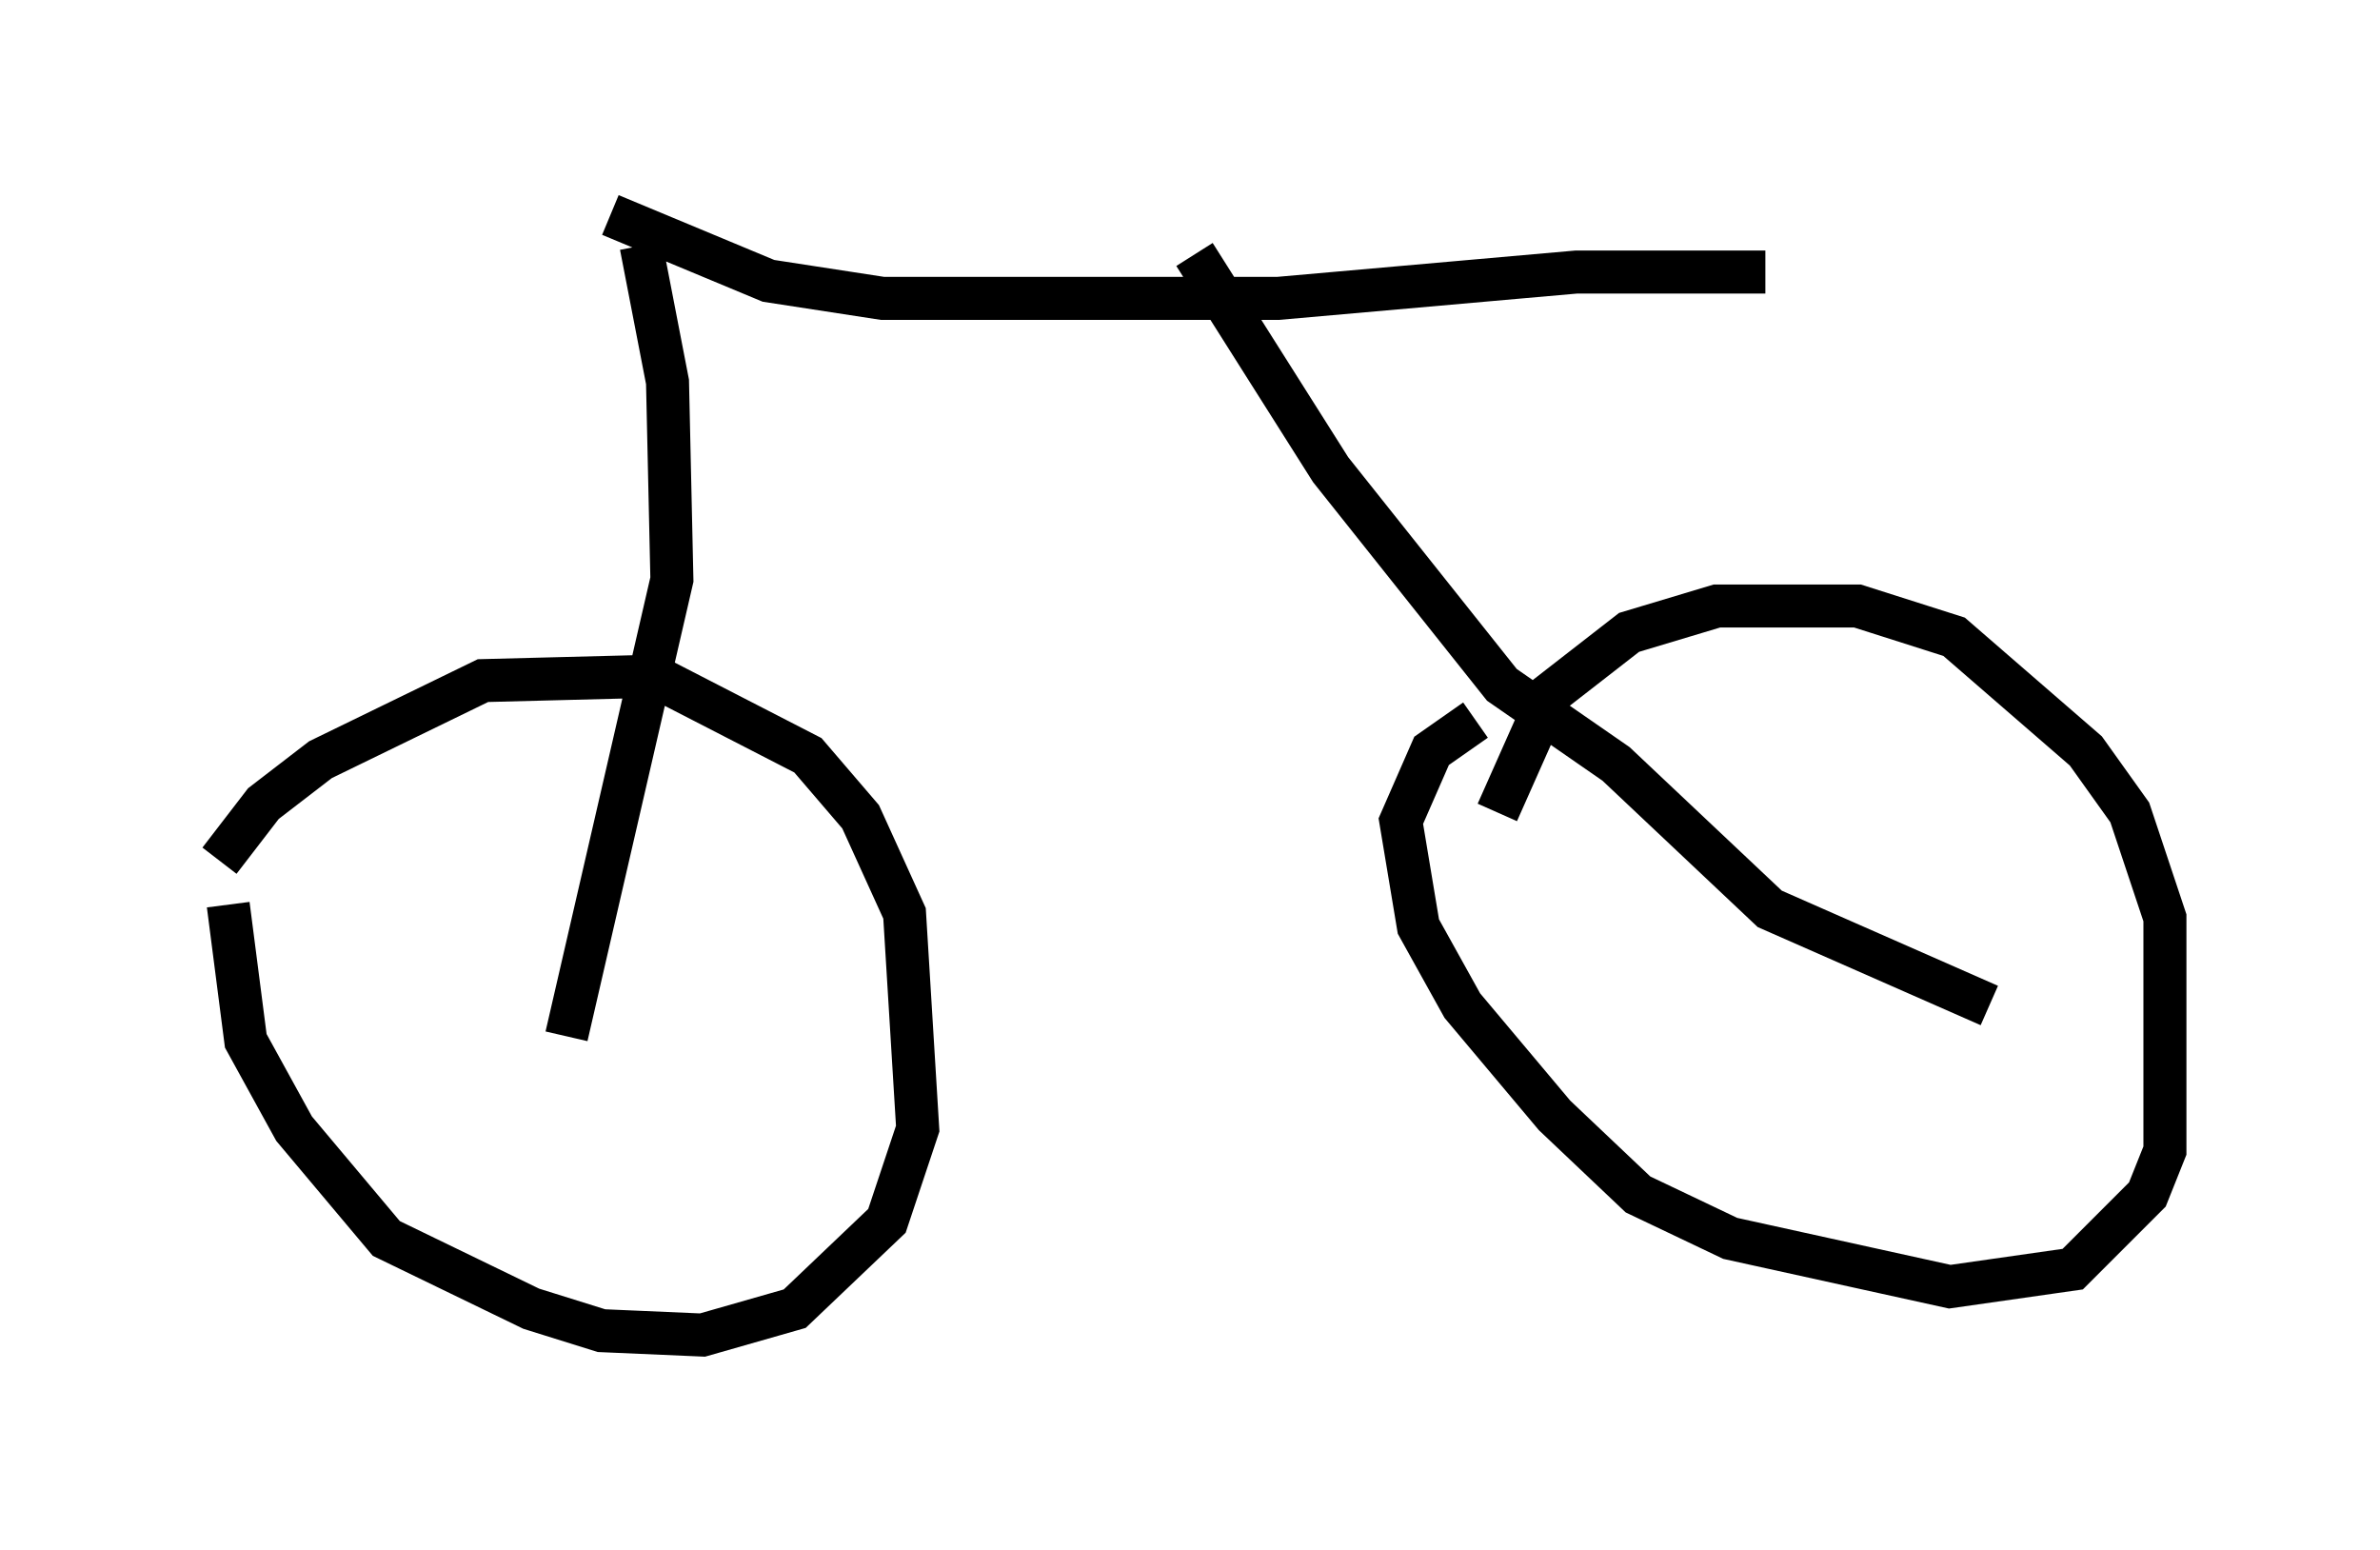 <?xml version="1.0" encoding="utf-8" ?>
<svg baseProfile="full" height="36.032" version="1.1" width="55.326" xmlns="http://www.w3.org/2000/svg" xmlns:ev="http://www.w3.org/2001/xml-events" xmlns:xlink="http://www.w3.org/1999/xlink"><defs /><rect fill="white" height="36.032" width="55.326" x="0" y="0" /><path d="M5, 22.354 m0.102, -2.348 l1.021, -1.327 1.327, -1.021 l3.777, -1.838 3.981, -0.102 l3.573, 1.838 1.225, 1.429 l1.021, 2.246 0.306, 5.002 l-0.715, 2.144 -2.144, 2.042 l-2.144, 0.613 -2.348, -0.102 l-1.633, -0.51 -3.369, -1.633 l-2.144, -2.552 -1.123, -2.042 l-0.408, -3.165 m29.502, -2.144 l1.225, -2.756 1.838, -1.429 l2.042, -0.613 3.267, 0.0 l2.246, 0.715 3.063, 2.654 l1.021, 1.429 0.817, 2.45 l0.0, 5.41 -0.408, 1.021 l-1.735, 1.735 -2.858, 0.408 l-5.104, -1.123 -2.144, -1.021 l-1.94, -1.838 -2.144, -2.552 l-1.021, -1.838 -0.408, -2.45 l0.715, -1.633 1.021, -0.715 m-21.131, 7.35 l2.45, -10.617 -0.102, -4.594 l-0.613, -3.165 m-0.715, -0.715 l3.675, 1.531 2.654, 0.408 l9.188, 0.0 6.942, -0.613 l4.39, 0.0 m-13.271, -0.408 l0.0, 0.0 m0.0, 0.0 l3.165, 5.002 3.981, 5.002 l2.654, 1.838 3.573, 3.369 l5.104, 2.246 " fill="none" stroke="black" stroke-width="1" /></svg>